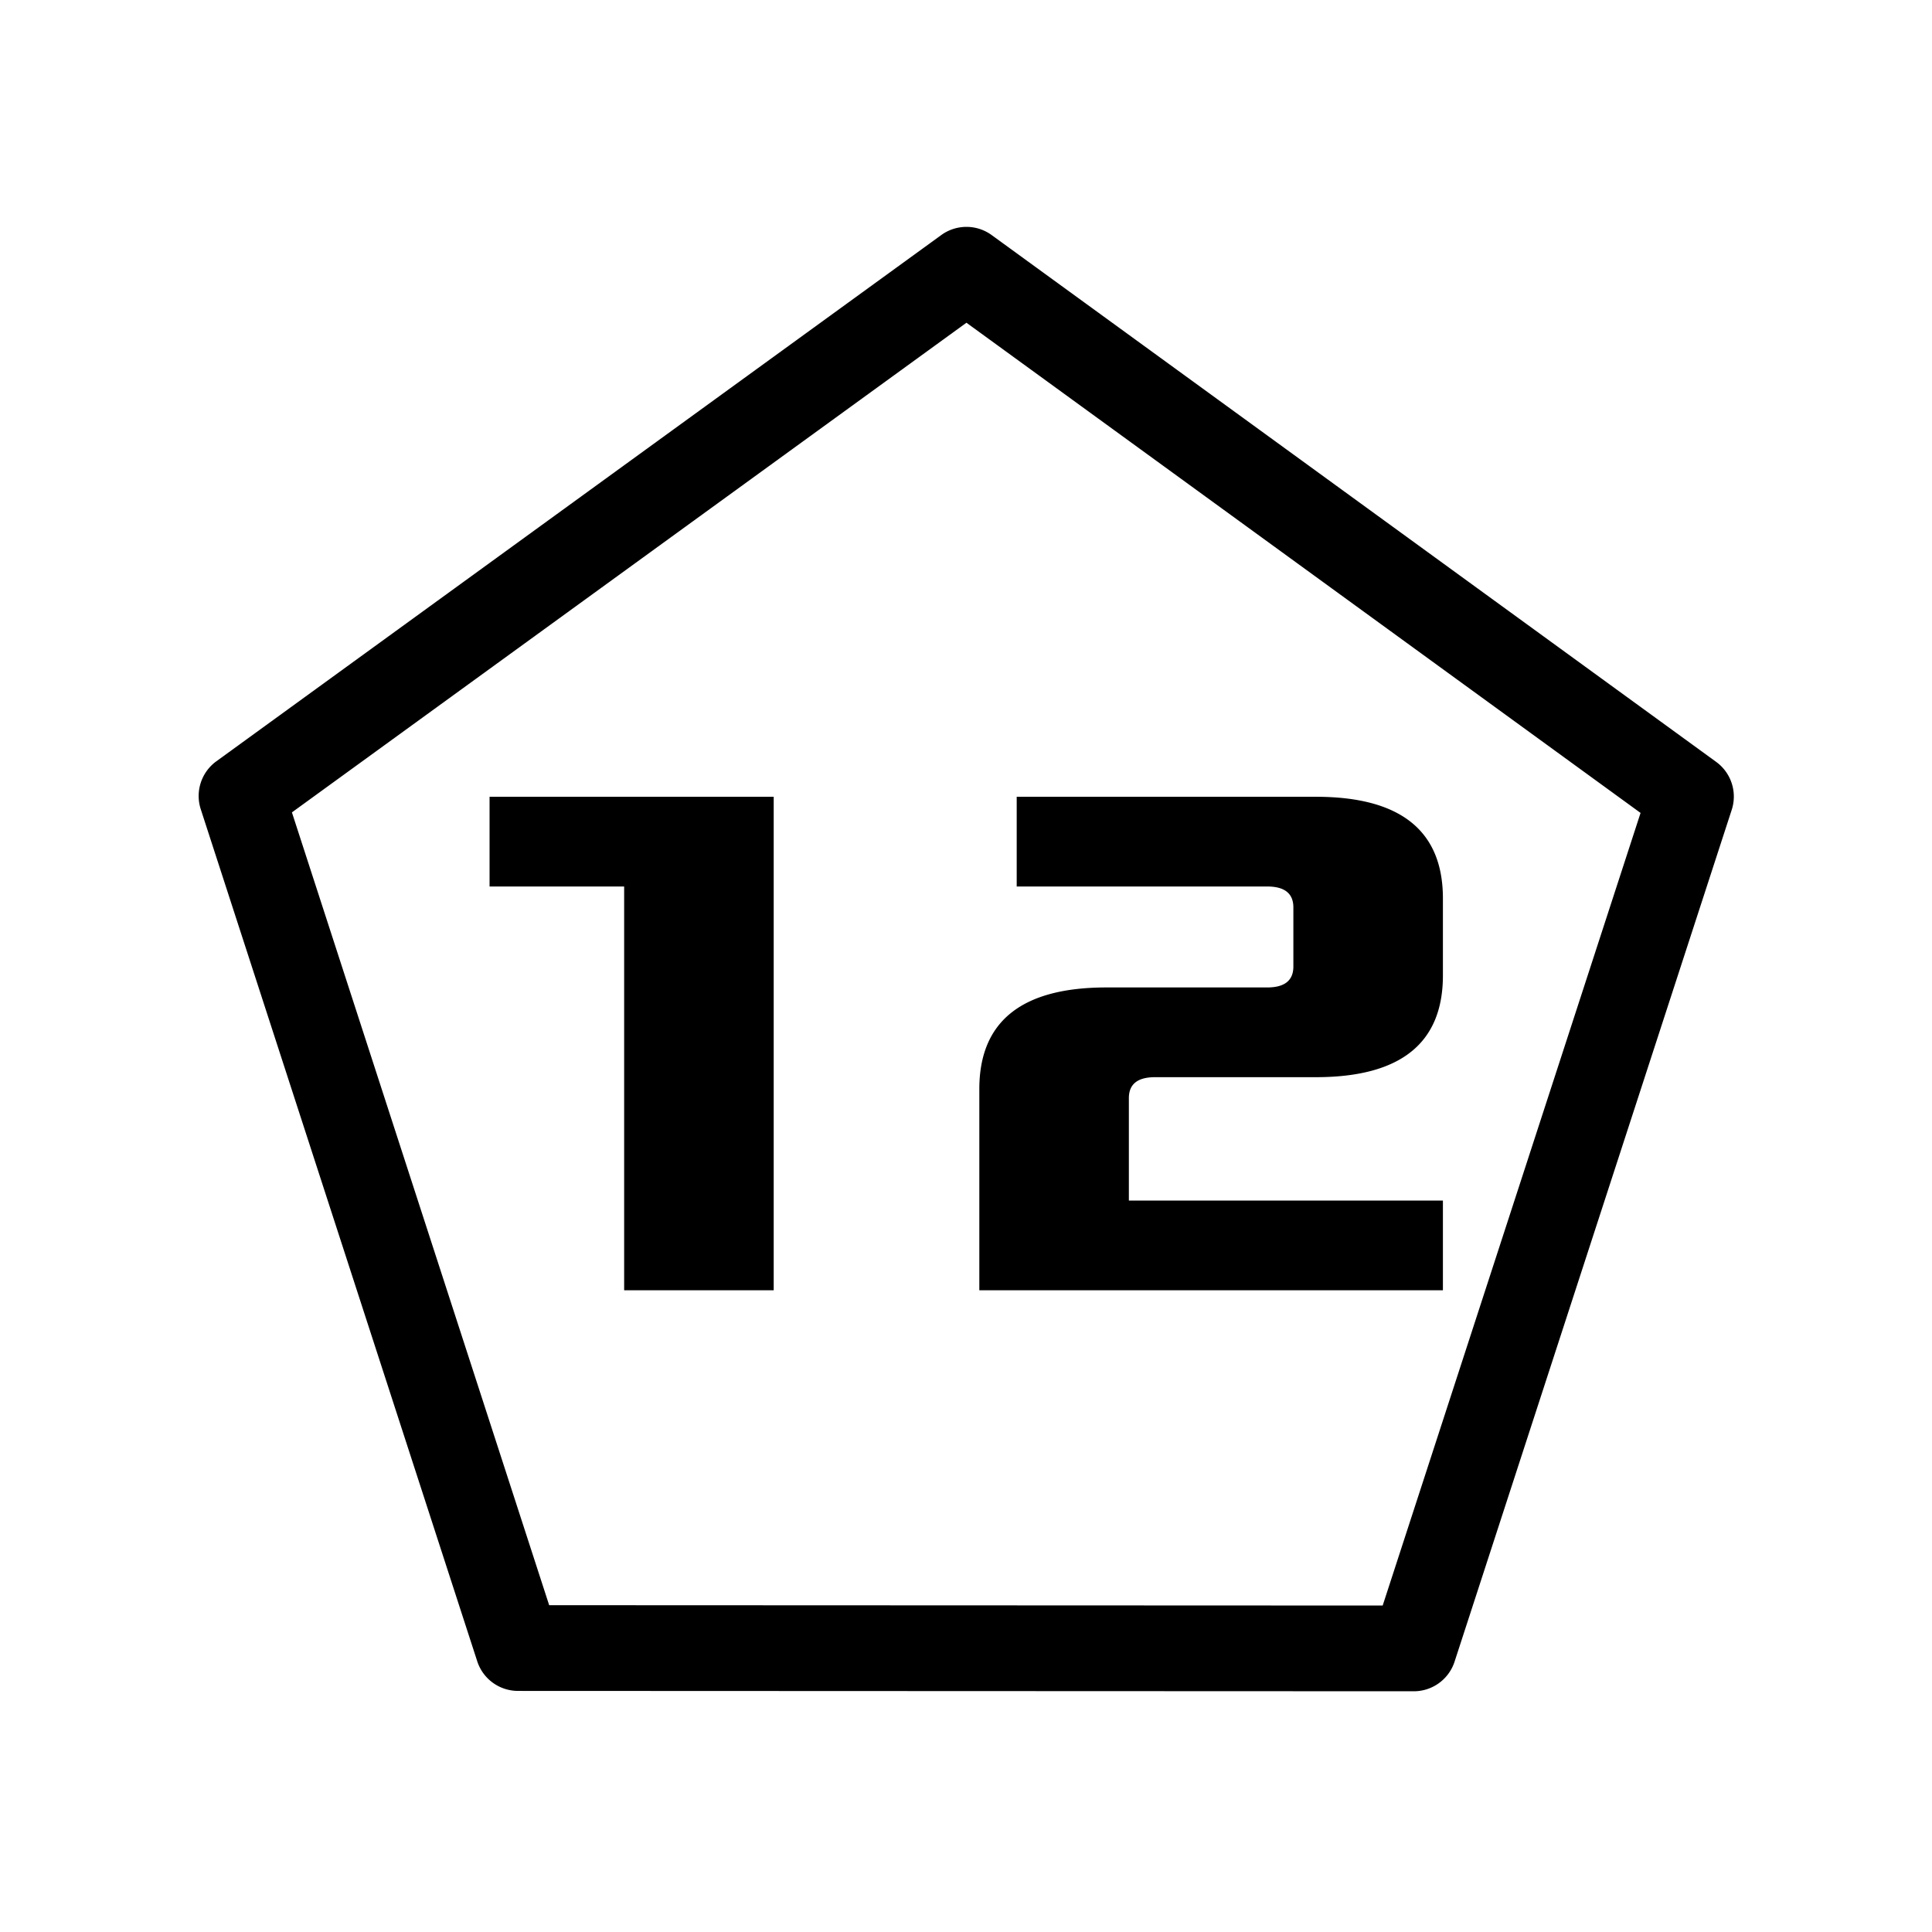 <?xml version="1.0" encoding="UTF-8" standalone="no"?>
<!-- Created with Inkscape (http://www.inkscape.org/) -->

<svg
   width="500"
   height="500"
   viewBox="0 0 132.292 132.292"
   version="1.1"
   id="svg8"
   sodipodi:docname="icon-d12.svg"
   inkscape:version="1.3 (0e150ed6c4, 2023-07-21)"
   xmlns:inkscape="http://www.inkscape.org/namespaces/inkscape"
   xmlns:sodipodi="http://sodipodi.sourceforge.net/DTD/sodipodi-0.dtd"
   xmlns="http://www.w3.org/2000/svg"
   xmlns:svg="http://www.w3.org/2000/svg"
   xmlns:rdf="http://www.w3.org/1999/02/22-rdf-syntax-ns#"
   xmlns:cc="http://creativecommons.org/ns#"
   xmlns:dc="http://purl.org/dc/elements/1.1/">
  <defs
     id="defs2">
    <rect
       x="132.688"
       y="218.013"
       width="232.388"
       height="154.837"
       id="rect10" />
    <rect
       x="53.579"
       y="14.657"
       width="152.682"
       height="246.475"
       id="rect6" />
    <rect
       x="37.762"
       y="223.3"
       width="272.442"
       height="263.456"
       id="rect5" />
    <rect
       x="38.318"
       y="181.045"
       width="287.008"
       height="239.325"
       id="rect4" />
    <rect
       x="171.438"
       y="139.857"
       width="295.779"
       height="215.254"
       id="rect3" />
    <rect
       x="82.501"
       y="131.665"
       width="371.295"
       height="188.215"
       id="rect1" />
    <rect
       x="118.706"
       y="123.493"
       width="302.049"
       height="186.982"
       id="rect2" />
    <rect
       x="171.438"
       y="139.857"
       width="295.779"
       height="215.254"
       id="rect3-6" />
    <rect
       x="171.438"
       y="139.857"
       width="295.779"
       height="215.254"
       id="rect3-7" />
    <rect
       x="171.438"
       y="139.857"
       width="295.779"
       height="215.254"
       id="rect3-7-0" />
    <rect
       x="171.438"
       y="139.857"
       width="295.779"
       height="215.254"
       id="rect3-7-9" />
    <rect
       x="171.438"
       y="139.857"
       width="295.779"
       height="215.254"
       id="rect3-7-94" />
    <rect
       x="171.438"
       y="139.857"
       width="295.779"
       height="215.254"
       id="rect3-7-5" />
    <rect
       x="132.688"
       y="218.013"
       width="232.388"
       height="154.837"
       id="rect10-7" />
  </defs>
  <sodipodi:namedview
     id="base"
     pagecolor="#ffffff"
     bordercolor="#666666"
     borderopacity="1.0"
     inkscape:pageopacity="0.0"
     inkscape:pageshadow="2"
     inkscape:zoom="0.80847385"
     inkscape:cx="204.70668"
     inkscape:cy="272.11764"
     inkscape:document-units="mm"
     inkscape:current-layer="layer1"
     showgrid="true"
     units="px"
     inkscape:window-width="956"
     inkscape:window-height="1156"
     inkscape:window-x="960"
     inkscape:window-y="21"
     inkscape:window-maximized="1"
     showguides="false"
     inkscape:showpageshadow="2"
     inkscape:pagecheckerboard="0"
     inkscape:deskcolor="#d1d1d1">
    <inkscape:grid
       type="xygrid"
       id="grid4988"
       spacingx="66.146"
       spacingy="66.146"
       snapvisiblegridlinesonly="true"
       enabled="false"
       originx="0"
       originy="0"
       units="px"
       visible="true" />
  </sodipodi:namedview>
  <g
     inkscape:label="Layer 1"
     inkscape:groupmode="layer"
     id="layer1"
     transform="translate(0,-164.708)">
    <path
       id="text10"
       style="-inkscape-font-specification:'Xolonium Bold';stroke-width:20;stroke-linecap:round;stroke-linejoin:round"
       d="M 251.736 184.202 A 3.822 3.822 0 0 0 249.489 184.931 L 184.856 231.85 A 3.822 3.822 0 0 0 183.466 236.123 L 208.116 312.091 A 3.822 3.822 0 0 0 211.749 314.734 L 291.618 314.766 A 3.822 3.822 0 0 0 295.254 312.127 L 319.965 236.178 A 3.822 3.822 0 0 0 318.579 231.904 L 253.982 184.933 A 3.822 3.822 0 0 0 251.736 184.202 z M 251.733 192.748 L 311.837 236.453 L 288.845 307.122 L 214.53 307.092 L 191.594 236.405 L 251.733 192.748 z M 209.215 235.014 L 209.215 243.013 L 221.215 243.013 L 221.215 279.014 L 234.549 279.014 L 234.549 235.014 L 209.215 235.014 z M 256.215 235.014 L 256.215 243.013 L 278.549 243.013 C 280.104 243.013 280.882 243.636 280.882 244.88 L 280.882 250.147 C 280.882 251.392 280.104 252.014 278.549 252.014 L 264.215 252.014 C 256.66 252.014 252.882 255.036 252.882 261.08 L 252.882 279.014 L 294.215 279.014 L 294.215 271.014 L 266.215 271.014 L 266.215 261.88 C 266.215 260.636 266.993 260.014 268.548 260.014 L 282.882 260.014 C 290.437 260.014 294.215 256.992 294.215 250.947 L 294.215 244.08 C 294.215 238.036 290.437 235.014 282.882 235.014 L 256.215 235.014 z "
       transform="matrix(0.768,0,0,0.768,-127.155,38.776)" />
  </g>
</svg>
